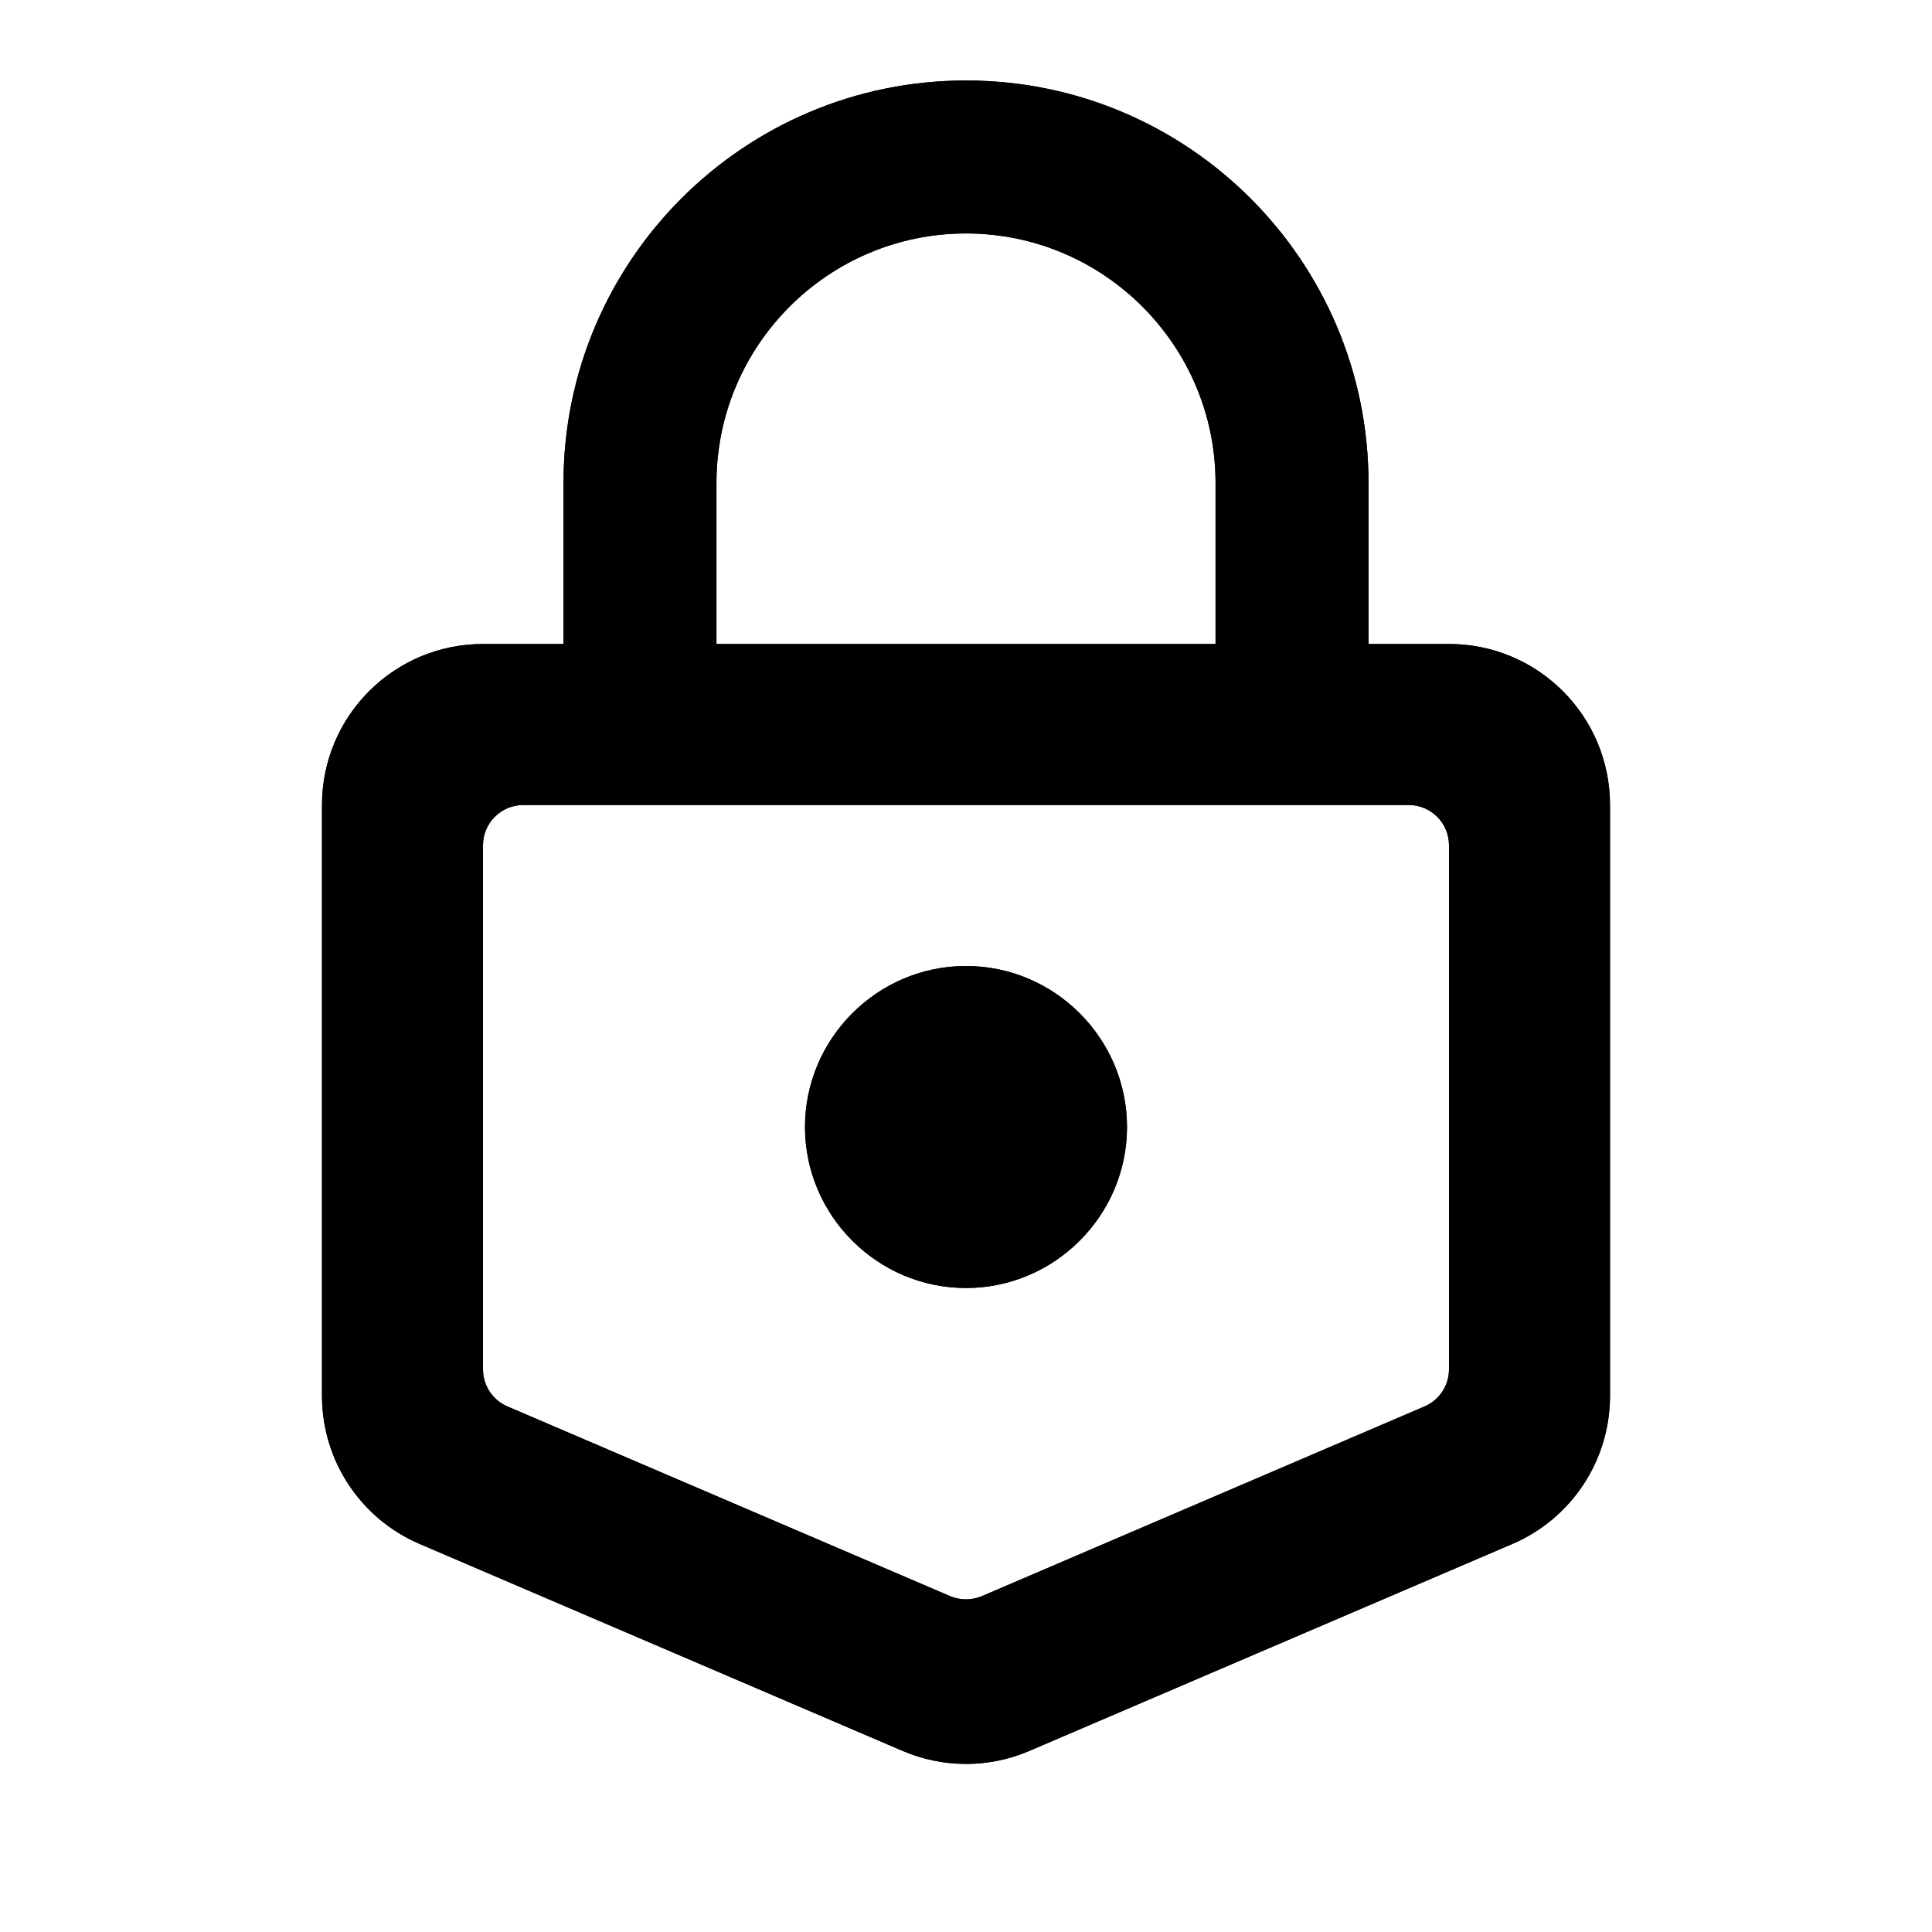 <svg width="24" height="24" viewBox="0 0 24 24" fill="none" xmlns="http://www.w3.org/2000/svg">
<path d="M12 16C13.1 16 14 15.1 14 14C14 12.9 13.1 12 12 12C10.9 12 10 12.9 10 14C10 15.1 10.9 16 12 16ZM17 9V6C17 3.24 14.76 1 12 1C9.24 1 7 3.24 7 6V9C5.072 9 29.524 9 17 9ZM8.9 6C8.9 4.29 10.29 2.9 12 2.9C13.71 2.9 15.1 4.29 15.1 6V9H8.9V6Z" fill="black"/>
<path fill-rule="evenodd" clip-rule="evenodd" d="M4 10C4 8.895 4.895 8 6 8H18C19.105 8 20 8.895 20 10V17.341C20 18.141 19.523 18.864 18.788 19.179L12.788 21.75C12.285 21.966 11.715 21.966 11.212 21.75L5.212 19.179C4.477 18.864 4 18.141 4 17.341V10ZM6.5 10C6.224 10 6 10.224 6 10.5V17.011C6 17.211 6.119 17.392 6.303 17.471L11.803 19.828C11.929 19.881 12.071 19.881 12.197 19.828L17.697 17.471C17.881 17.392 18 17.211 18 17.011V10.5C18 10.224 17.776 10 17.5 10H6.5Z" fill="black"/>
<path d="M12 16C13.1 16 14 15.1 14 14C14 12.9 13.1 12 12 12C10.9 12 10 12.9 10 14C10 15.1 10.9 16 12 16ZM17 9V6C17 3.24 14.76 1 12 1C9.24 1 7 3.24 7 6V9C5.072 9 29.524 9 17 9ZM8.9 6C8.9 4.29 10.29 2.9 12 2.9C13.71 2.9 15.1 4.29 15.1 6V9H8.9V6Z" fill="black"/>
<path fill-rule="evenodd" clip-rule="evenodd" d="M4 10C4 8.895 4.895 8 6 8H18C19.105 8 20 8.895 20 10V17.341C20 18.141 19.523 18.864 18.788 19.179L12.788 21.75C12.285 21.966 11.715 21.966 11.212 21.75L5.212 19.179C4.477 18.864 4 18.141 4 17.341V10ZM6.5 10C6.224 10 6 10.224 6 10.5V17.011C6 17.211 6.119 17.392 6.303 17.471L11.803 19.828C11.929 19.881 12.071 19.881 12.197 19.828L17.697 17.471C17.881 17.392 18 17.211 18 17.011V10.5C18 10.224 17.776 10 17.5 10H6.5Z" fill="black"/>
</svg>
